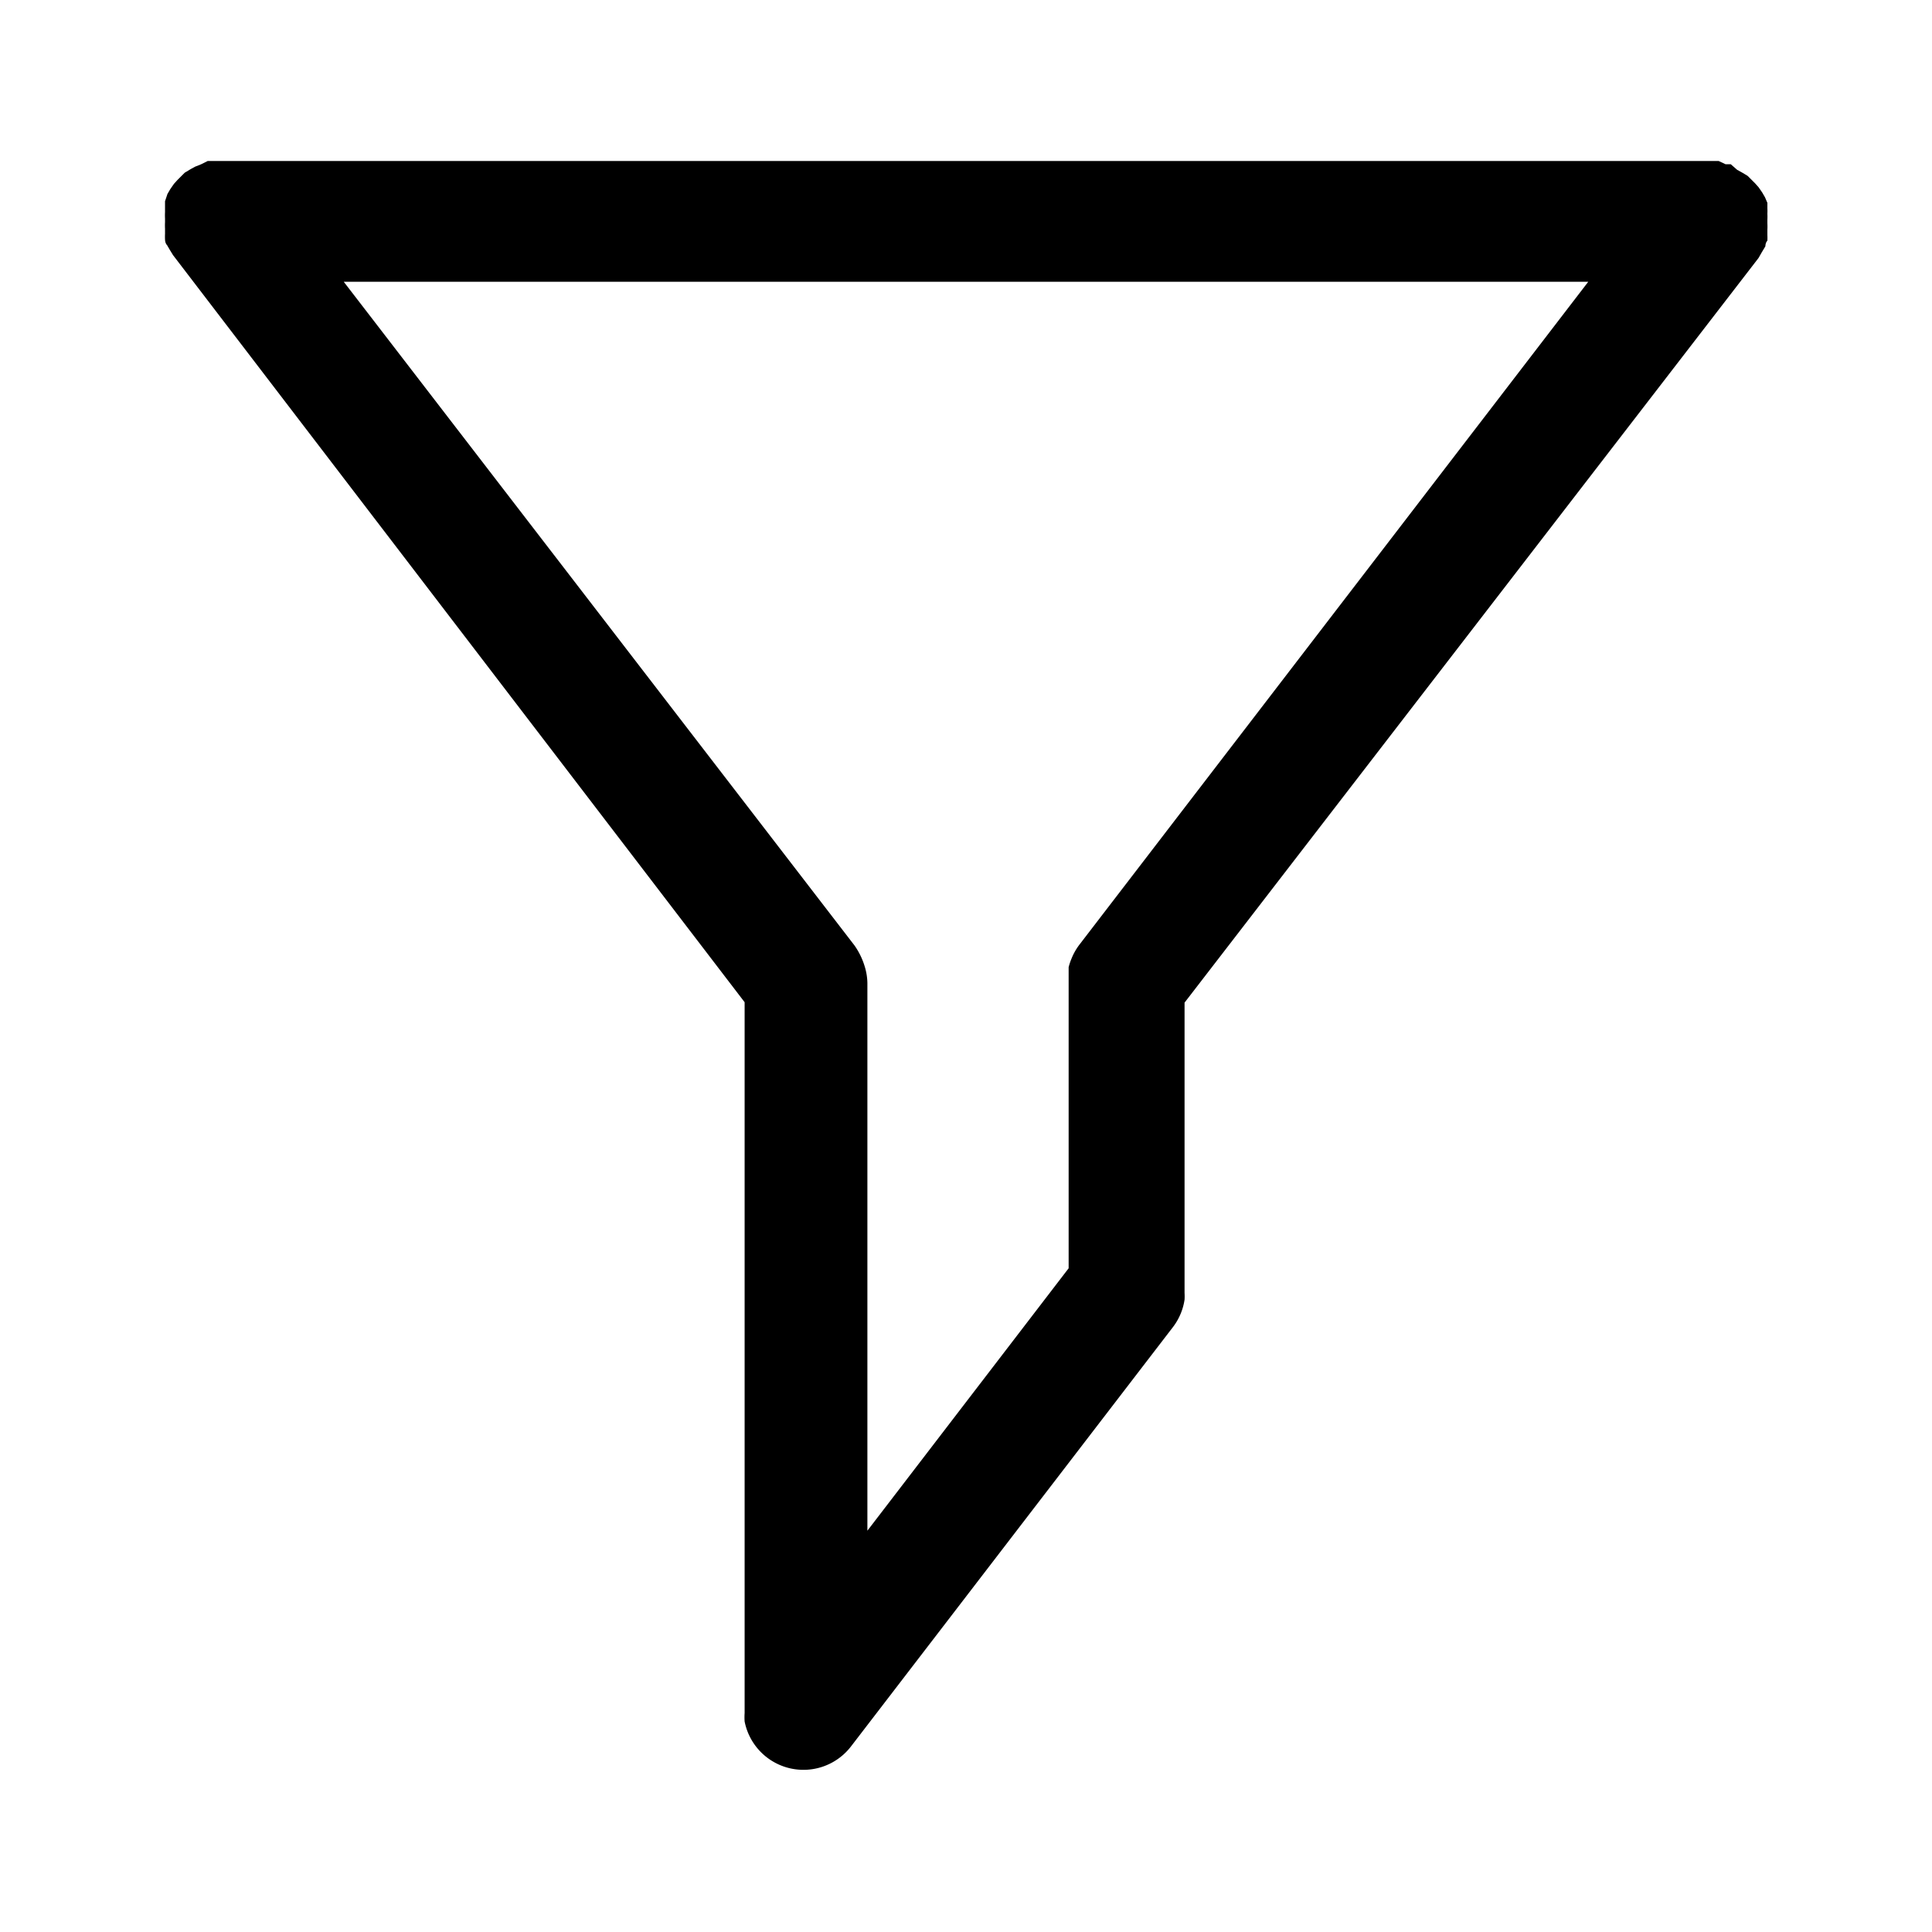 <svg xmlns="http://www.w3.org/2000/svg" viewBox="0 0 48 48" role="img"><path d="M43.86 6.12s0-.09.05-.14a1.46 1.46 0 000-.14v-.13a1.47 1.47 0 000-.16v-.09a1.51 1.51 0 000-.15 1.48 1.48 0 000-.14v-.13l-.06-.14-.07-.12-.09-.13-.09-.1-.12-.12-.06-.06-.15-.09-.11-.06-.16-.14h-.13L42.7 4H5.16L5 4.08l-.15.06-.11.06-.15.09-.06.06-.12.12-.09.1-.09.13-.07.12L4.1 5v.27a1.51 1.51 0 000 .16v.09c0 .03 0 0 0 0a1.53 1.53 0 000 .16v.13a1.48 1.48 0 000 .14s0 .09.05.14l.07.12.08.13L18.5 24.9V42.56a1.5 1.5 0 000 .21 1.49 1.49 0 002.65.61l8-10.42a1.48 1.48 0 00.28-.67 1.51 1.51 0 000-.17v-7.21l14.26-18.5.08-.14zM26.81 23.48a1.49 1.49 0 00-.19.34 1.49 1.49 0 00-.07.21v7.48l-5 6.52V24.42a1.48 1.48 0 00-.07-.42 1.82 1.82 0 00-.25-.51L8.54 7h30.92z"/></svg>